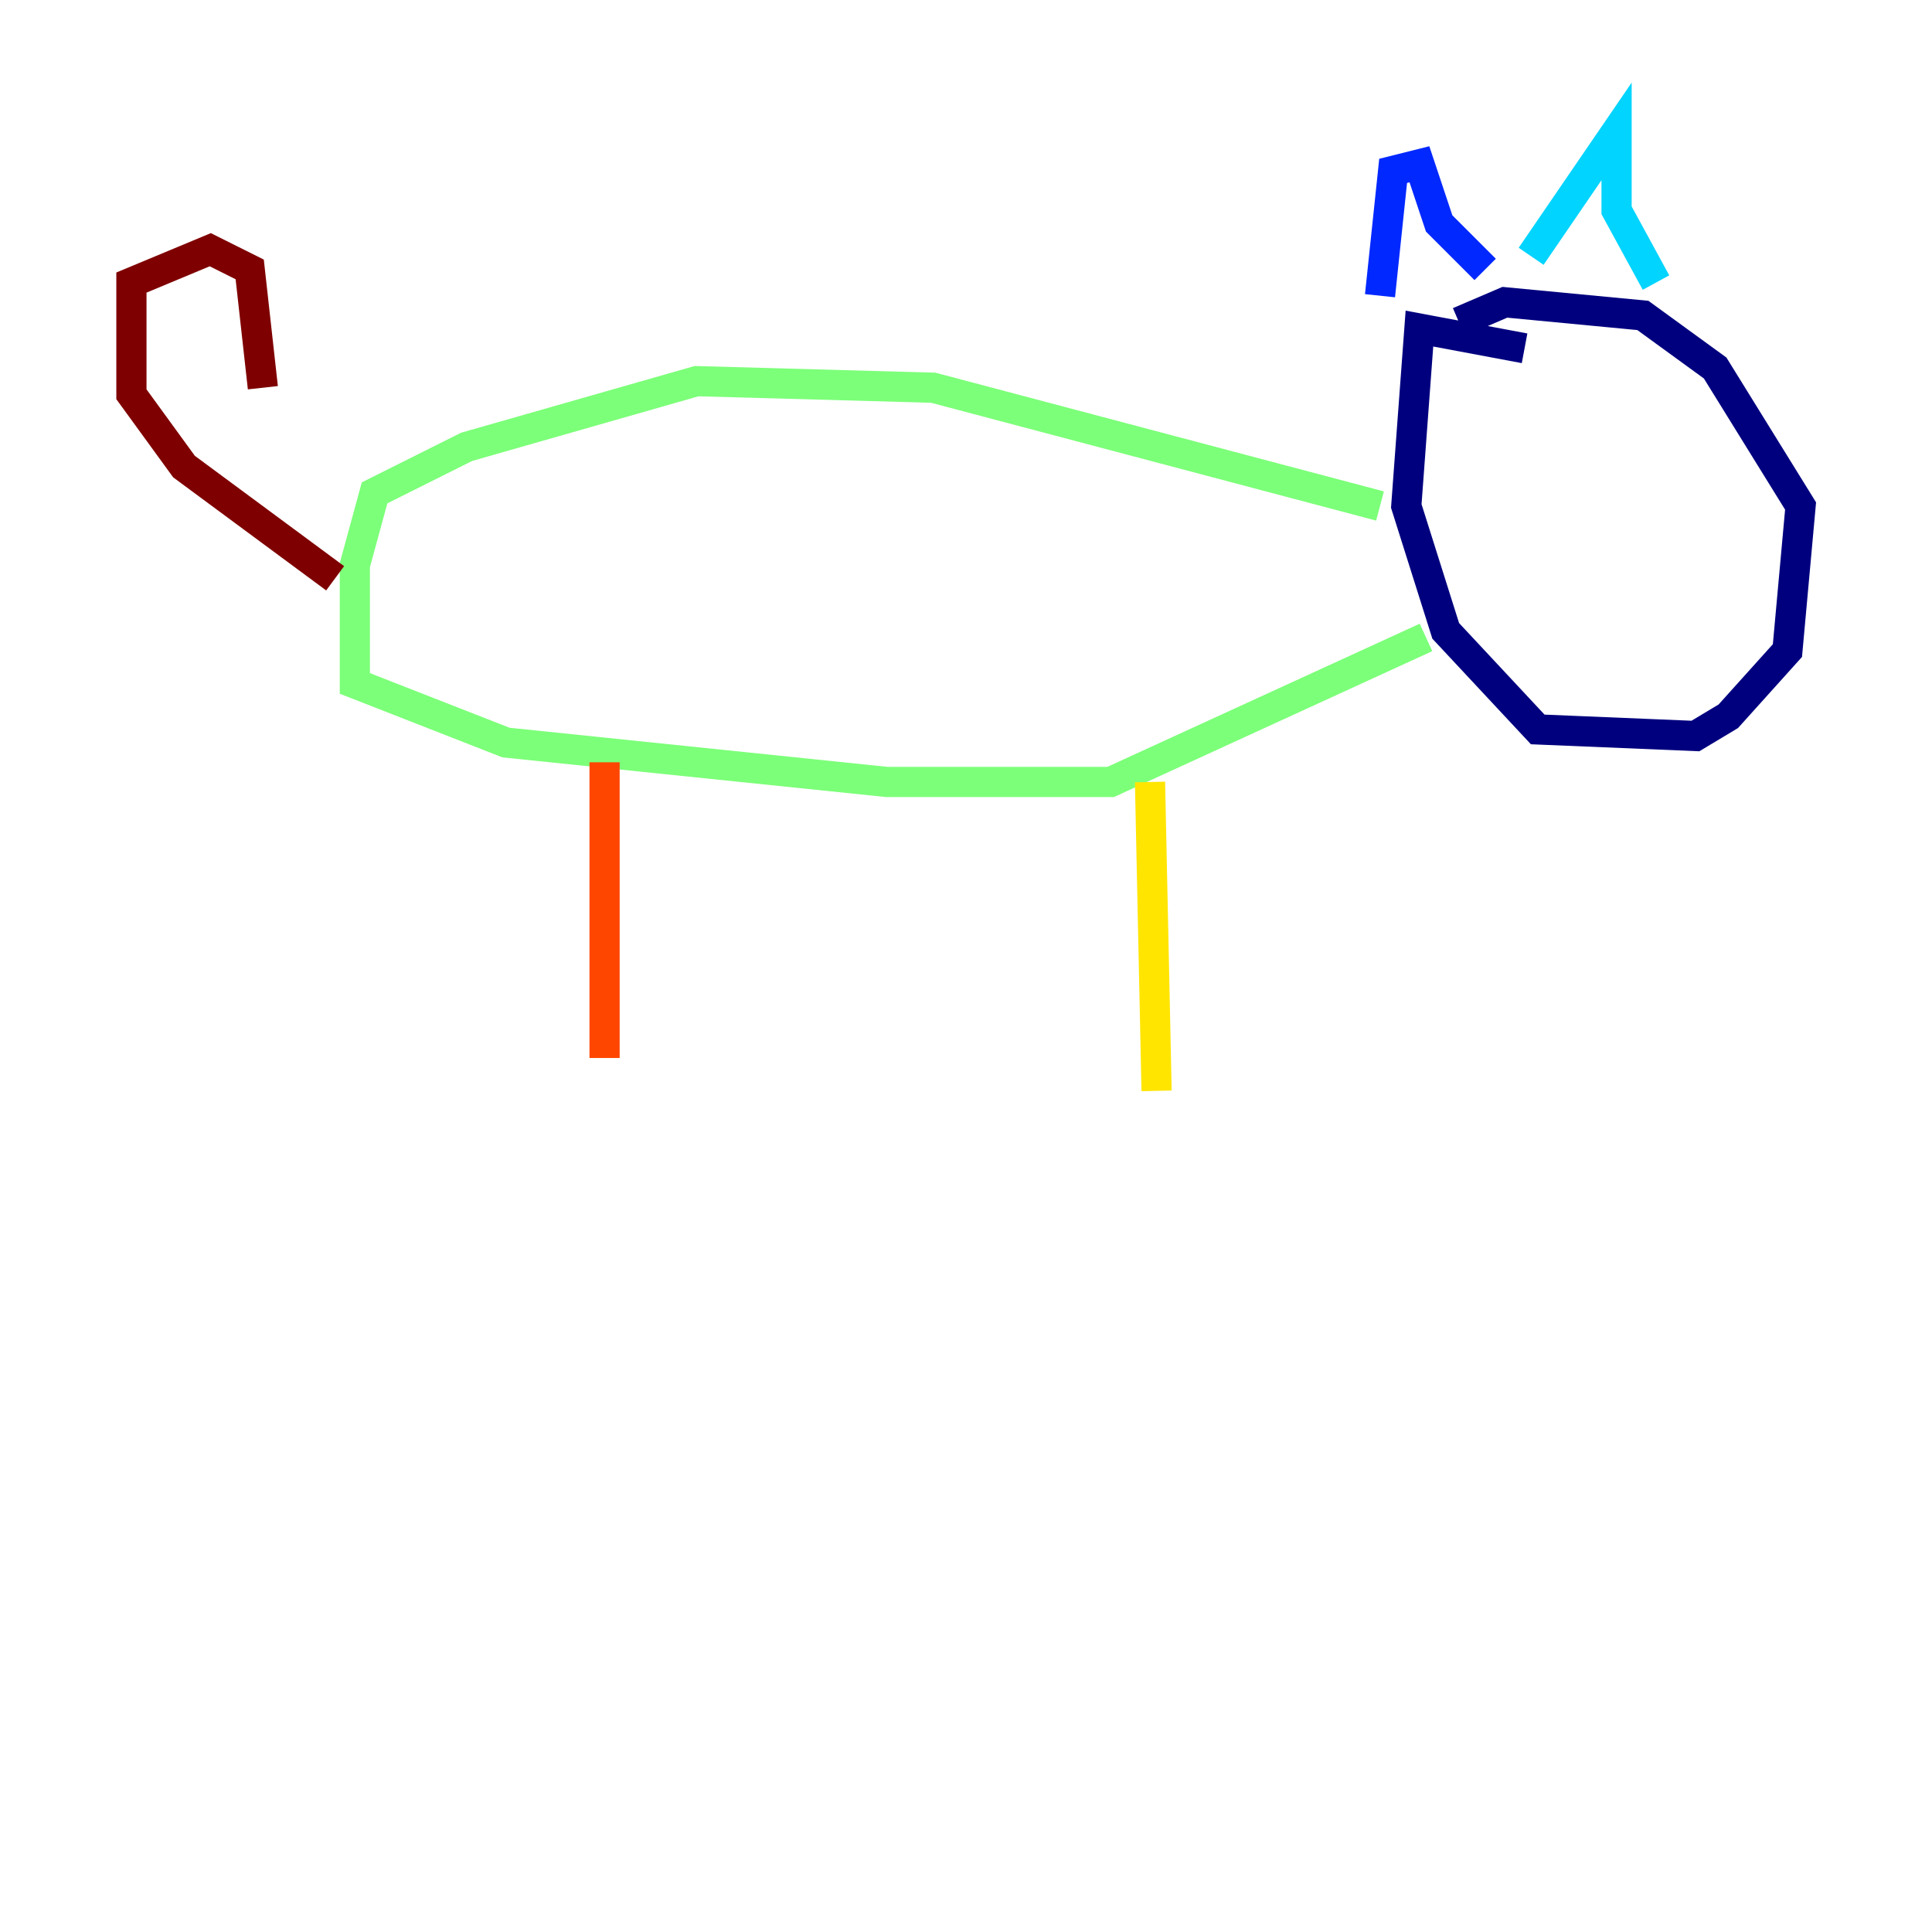 <?xml version="1.0" encoding="utf-8" ?>
<svg baseProfile="tiny" height="128" version="1.2" viewBox="0,0,128,128" width="128" xmlns="http://www.w3.org/2000/svg" xmlns:ev="http://www.w3.org/2001/xml-events" xmlns:xlink="http://www.w3.org/1999/xlink"><defs /><polyline fill="none" points="101.007,23.075 94.041,21.769 93.17,33.524 95.782,41.796 101.878,48.327 112.326,48.762 114.503,47.456 118.422,43.102 119.293,33.524 113.633,24.381 108.844,20.898 99.701,20.027 96.653,21.333" stroke="#00007f" stroke-width="2" /><polyline fill="none" points="91.429,19.592 92.299,11.32 94.041,10.884 95.347,14.803 98.395,17.85" stroke="#0028ff" stroke-width="2" /><polyline fill="none" points="101.442,16.98 107.102,8.707 107.102,13.932 109.714,18.721" stroke="#00d4ff" stroke-width="2" /><polyline fill="none" points="91.429,33.524 61.823,25.687 46.15,25.252 30.912,29.605 24.816,32.653 23.51,37.442 23.51,45.279 33.524,49.197 58.776,51.809 73.578,51.809 94.476,42.231" stroke="#7cff79" stroke-width="2" /><polyline fill="none" points="76.191,51.809 76.626,72.272" stroke="#ffe500" stroke-width="2" /><polyline fill="none" points="40.054,50.503 40.054,70.095" stroke="#ff4600" stroke-width="2" /><polyline fill="none" points="22.204,38.313 12.191,30.912 8.707,26.122 8.707,18.721 13.932,16.544 16.544,17.85 17.415,25.687" stroke="#7f0000" stroke-width="2" /></svg>